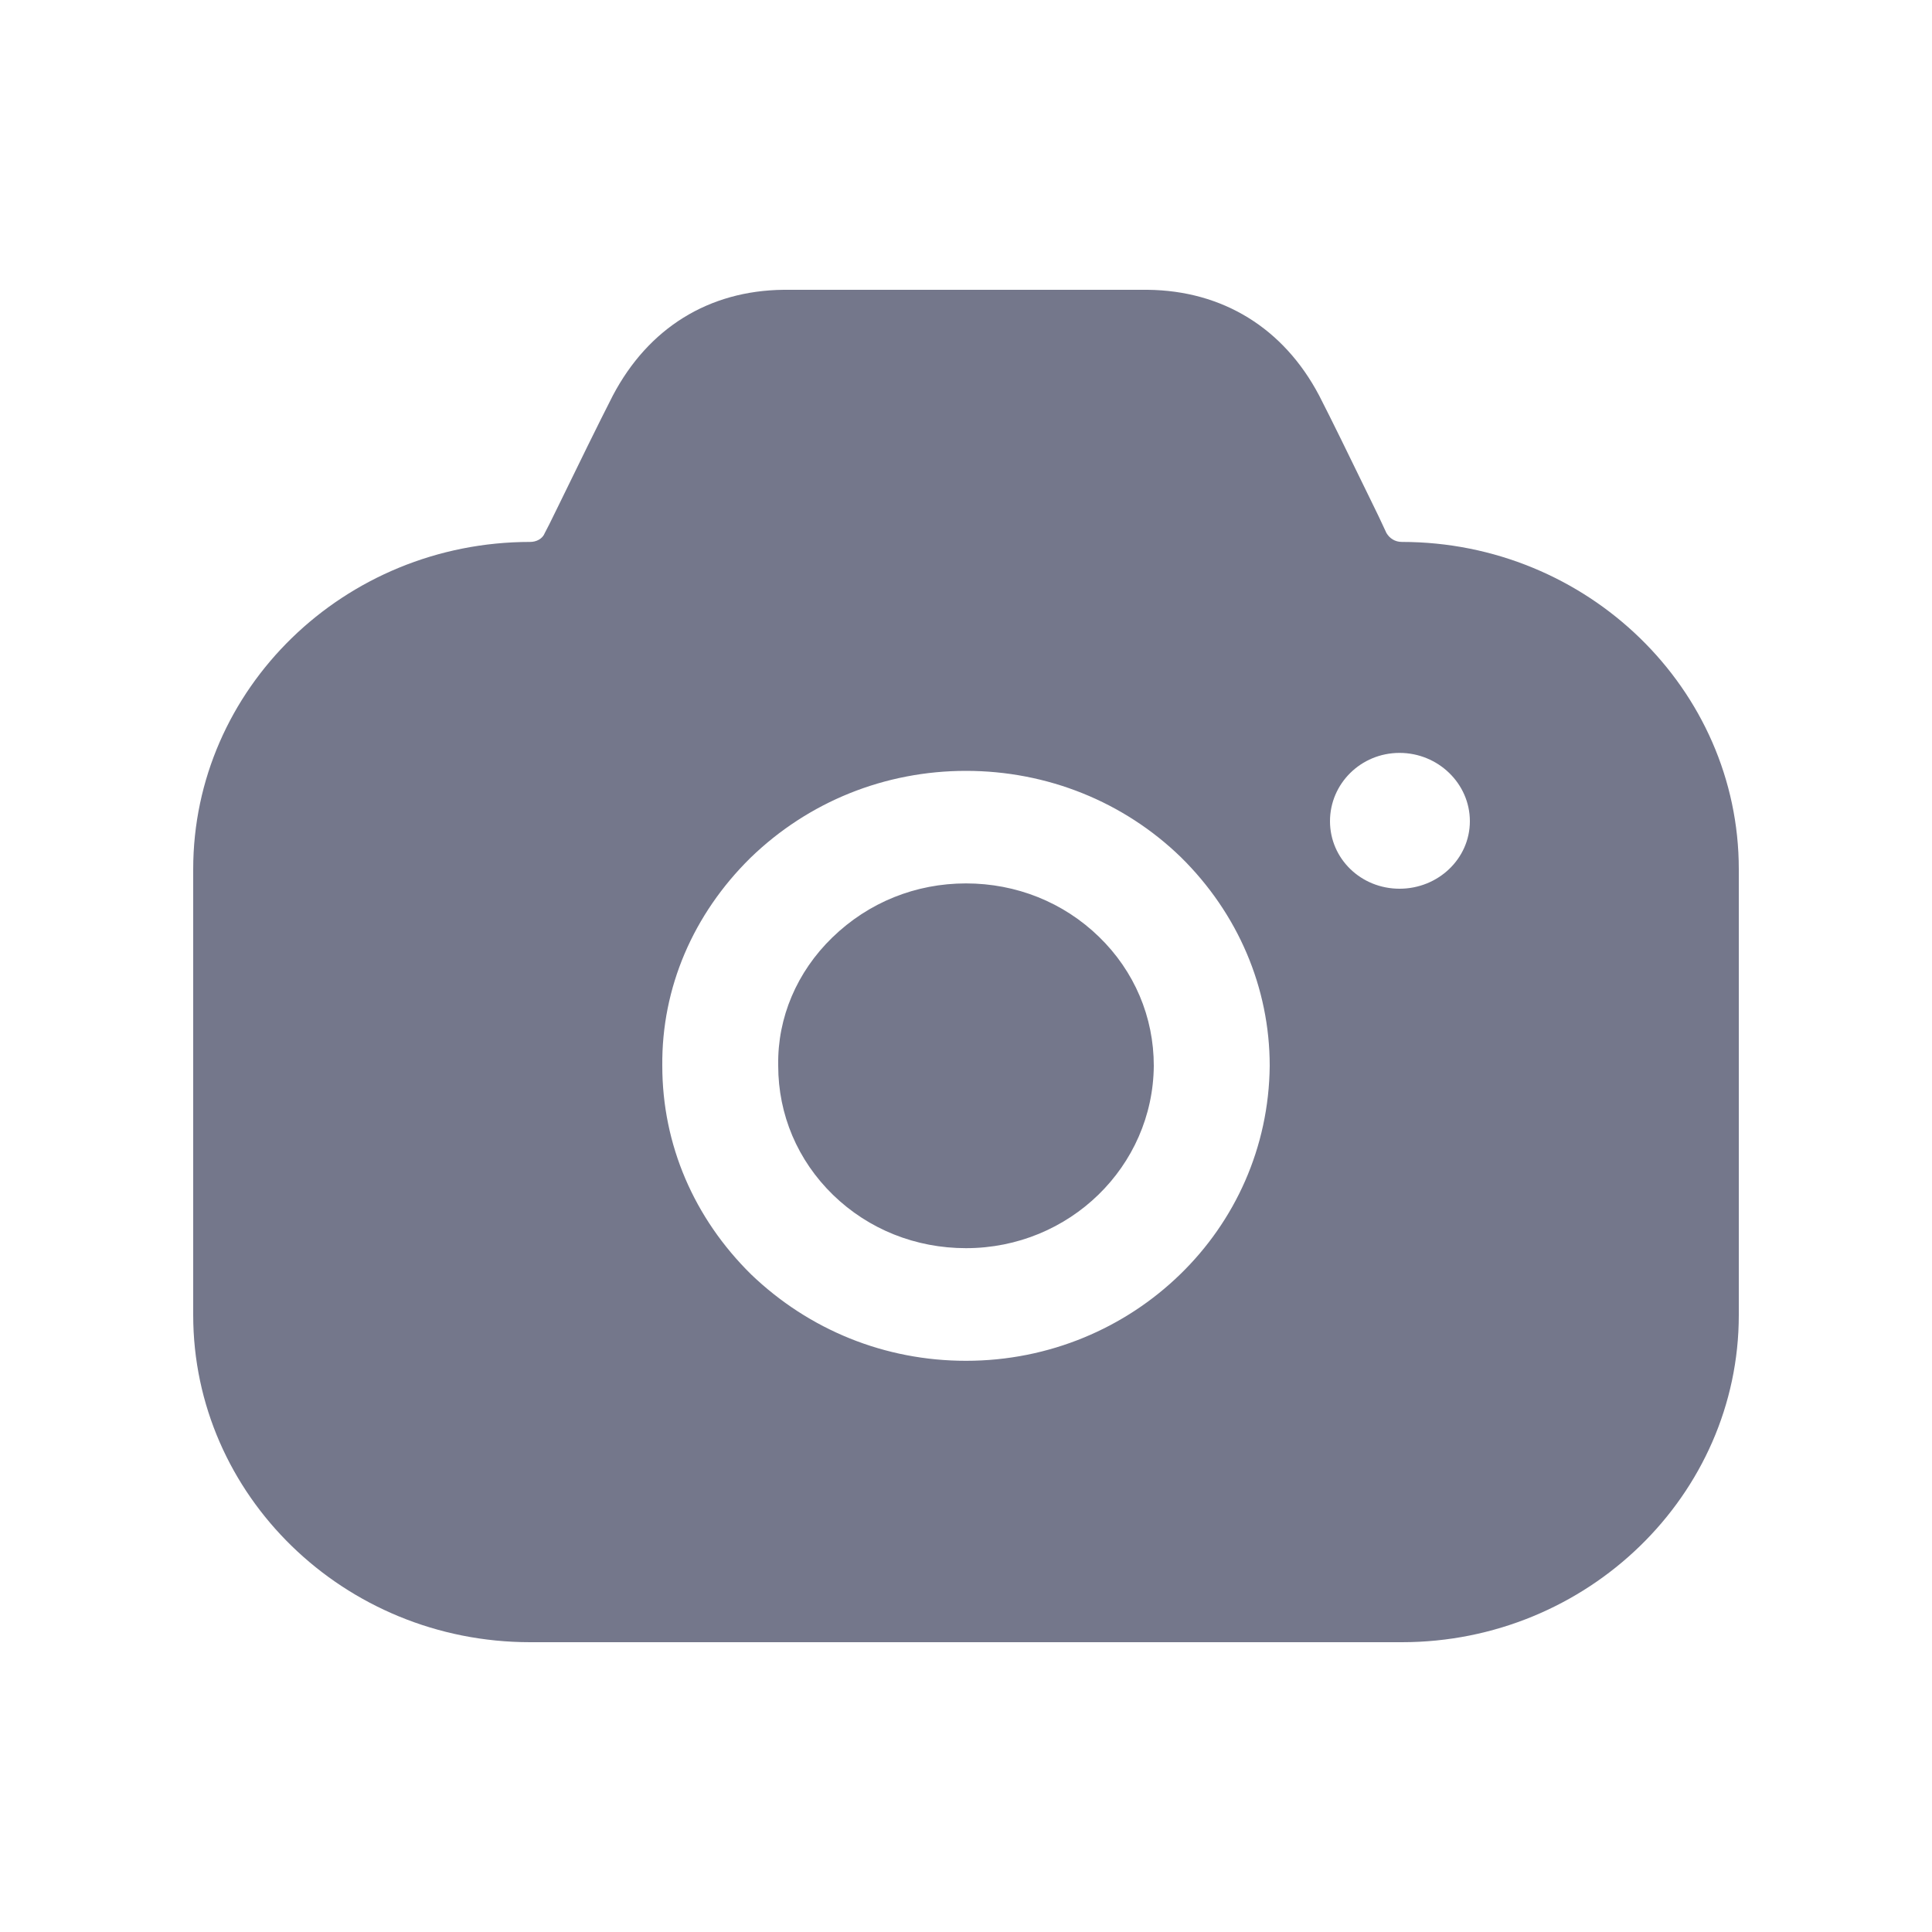 <svg width="20" height="20" viewBox="0 0 20 20" fill="none" xmlns="http://www.w3.org/2000/svg">
<path fill-rule="evenodd" clip-rule="evenodd" d="M14.352 5.517C14.384 5.572 14.44 5.61 14.512 5.61C16.432 5.61 18 7.133 18 8.998V13.613C18 15.477 16.432 17 14.512 17H5.488C3.56 17 2 15.477 2 13.613V8.998C2 7.133 3.56 5.61 5.488 5.61C5.552 5.61 5.616 5.579 5.64 5.517L5.688 5.424C5.716 5.368 5.744 5.31 5.773 5.251C5.977 4.832 6.204 4.368 6.344 4.095C6.712 3.396 7.336 3.008 8.112 3H11.88C12.656 3.008 13.288 3.396 13.656 4.095C13.782 4.34 13.974 4.734 14.159 5.114C14.197 5.193 14.235 5.271 14.272 5.346L14.352 5.517ZM13.768 8.501C13.768 8.889 14.088 9.2 14.488 9.2C14.888 9.2 15.216 8.889 15.216 8.501C15.216 8.112 14.888 7.794 14.488 7.794C14.088 7.794 13.768 8.112 13.768 8.501ZM8.616 9.705C8.992 9.34 9.48 9.145 10 9.145C10.52 9.145 11.008 9.34 11.376 9.697C11.744 10.054 11.944 10.528 11.944 11.033C11.936 12.074 11.072 12.921 10 12.921C9.48 12.921 8.992 12.727 8.624 12.37C8.256 12.012 8.056 11.538 8.056 11.033V11.025C8.048 10.536 8.248 10.062 8.616 9.705ZM12.216 13.193C11.648 13.745 10.864 14.087 10 14.087C9.16 14.087 8.376 13.768 7.776 13.193C7.184 12.61 6.856 11.849 6.856 11.033C6.848 10.225 7.176 9.464 7.768 8.881C8.368 8.299 9.16 7.98 10 7.98C10.84 7.98 11.632 8.299 12.224 8.873C12.816 9.456 13.144 10.225 13.144 11.033C13.136 11.88 12.784 12.642 12.216 13.193Z" fill="#74778B"/>
</svg>
